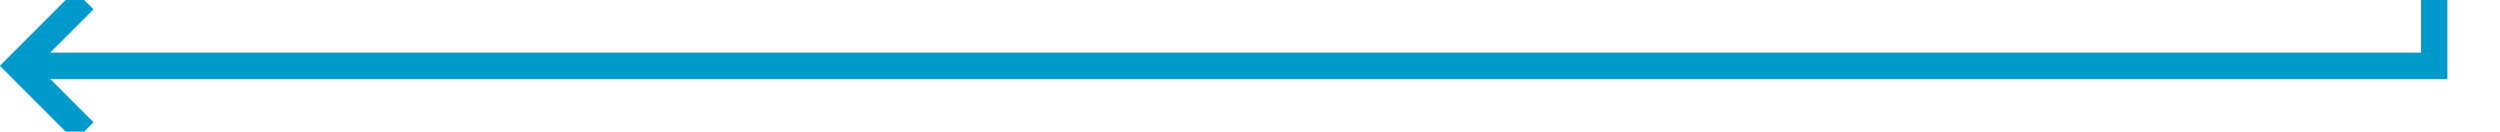 ﻿<?xml version="1.0" encoding="utf-8"?>
<svg version="1.1" xmlns:xlink="http://www.w3.org/1999/xlink" width="190px" height="10px" preserveAspectRatio="xMinYMid meet" viewBox="446 655  190 8" xmlns="http://www.w3.org/2000/svg">
  <path d="M 631 532  L 631 659  L 448 659  " stroke-width="2" stroke="#0099cc" fill="none" />
  <path d="M 453.107 663.293  L 448.814 659  L 453.107 654.707  L 451.693 653.293  L 446.693 658.293  L 445.986 659  L 446.693 659.707  L 451.693 664.707  L 453.107 663.293  Z " fill-rule="nonzero" fill="#0099cc" stroke="none" />
</svg>